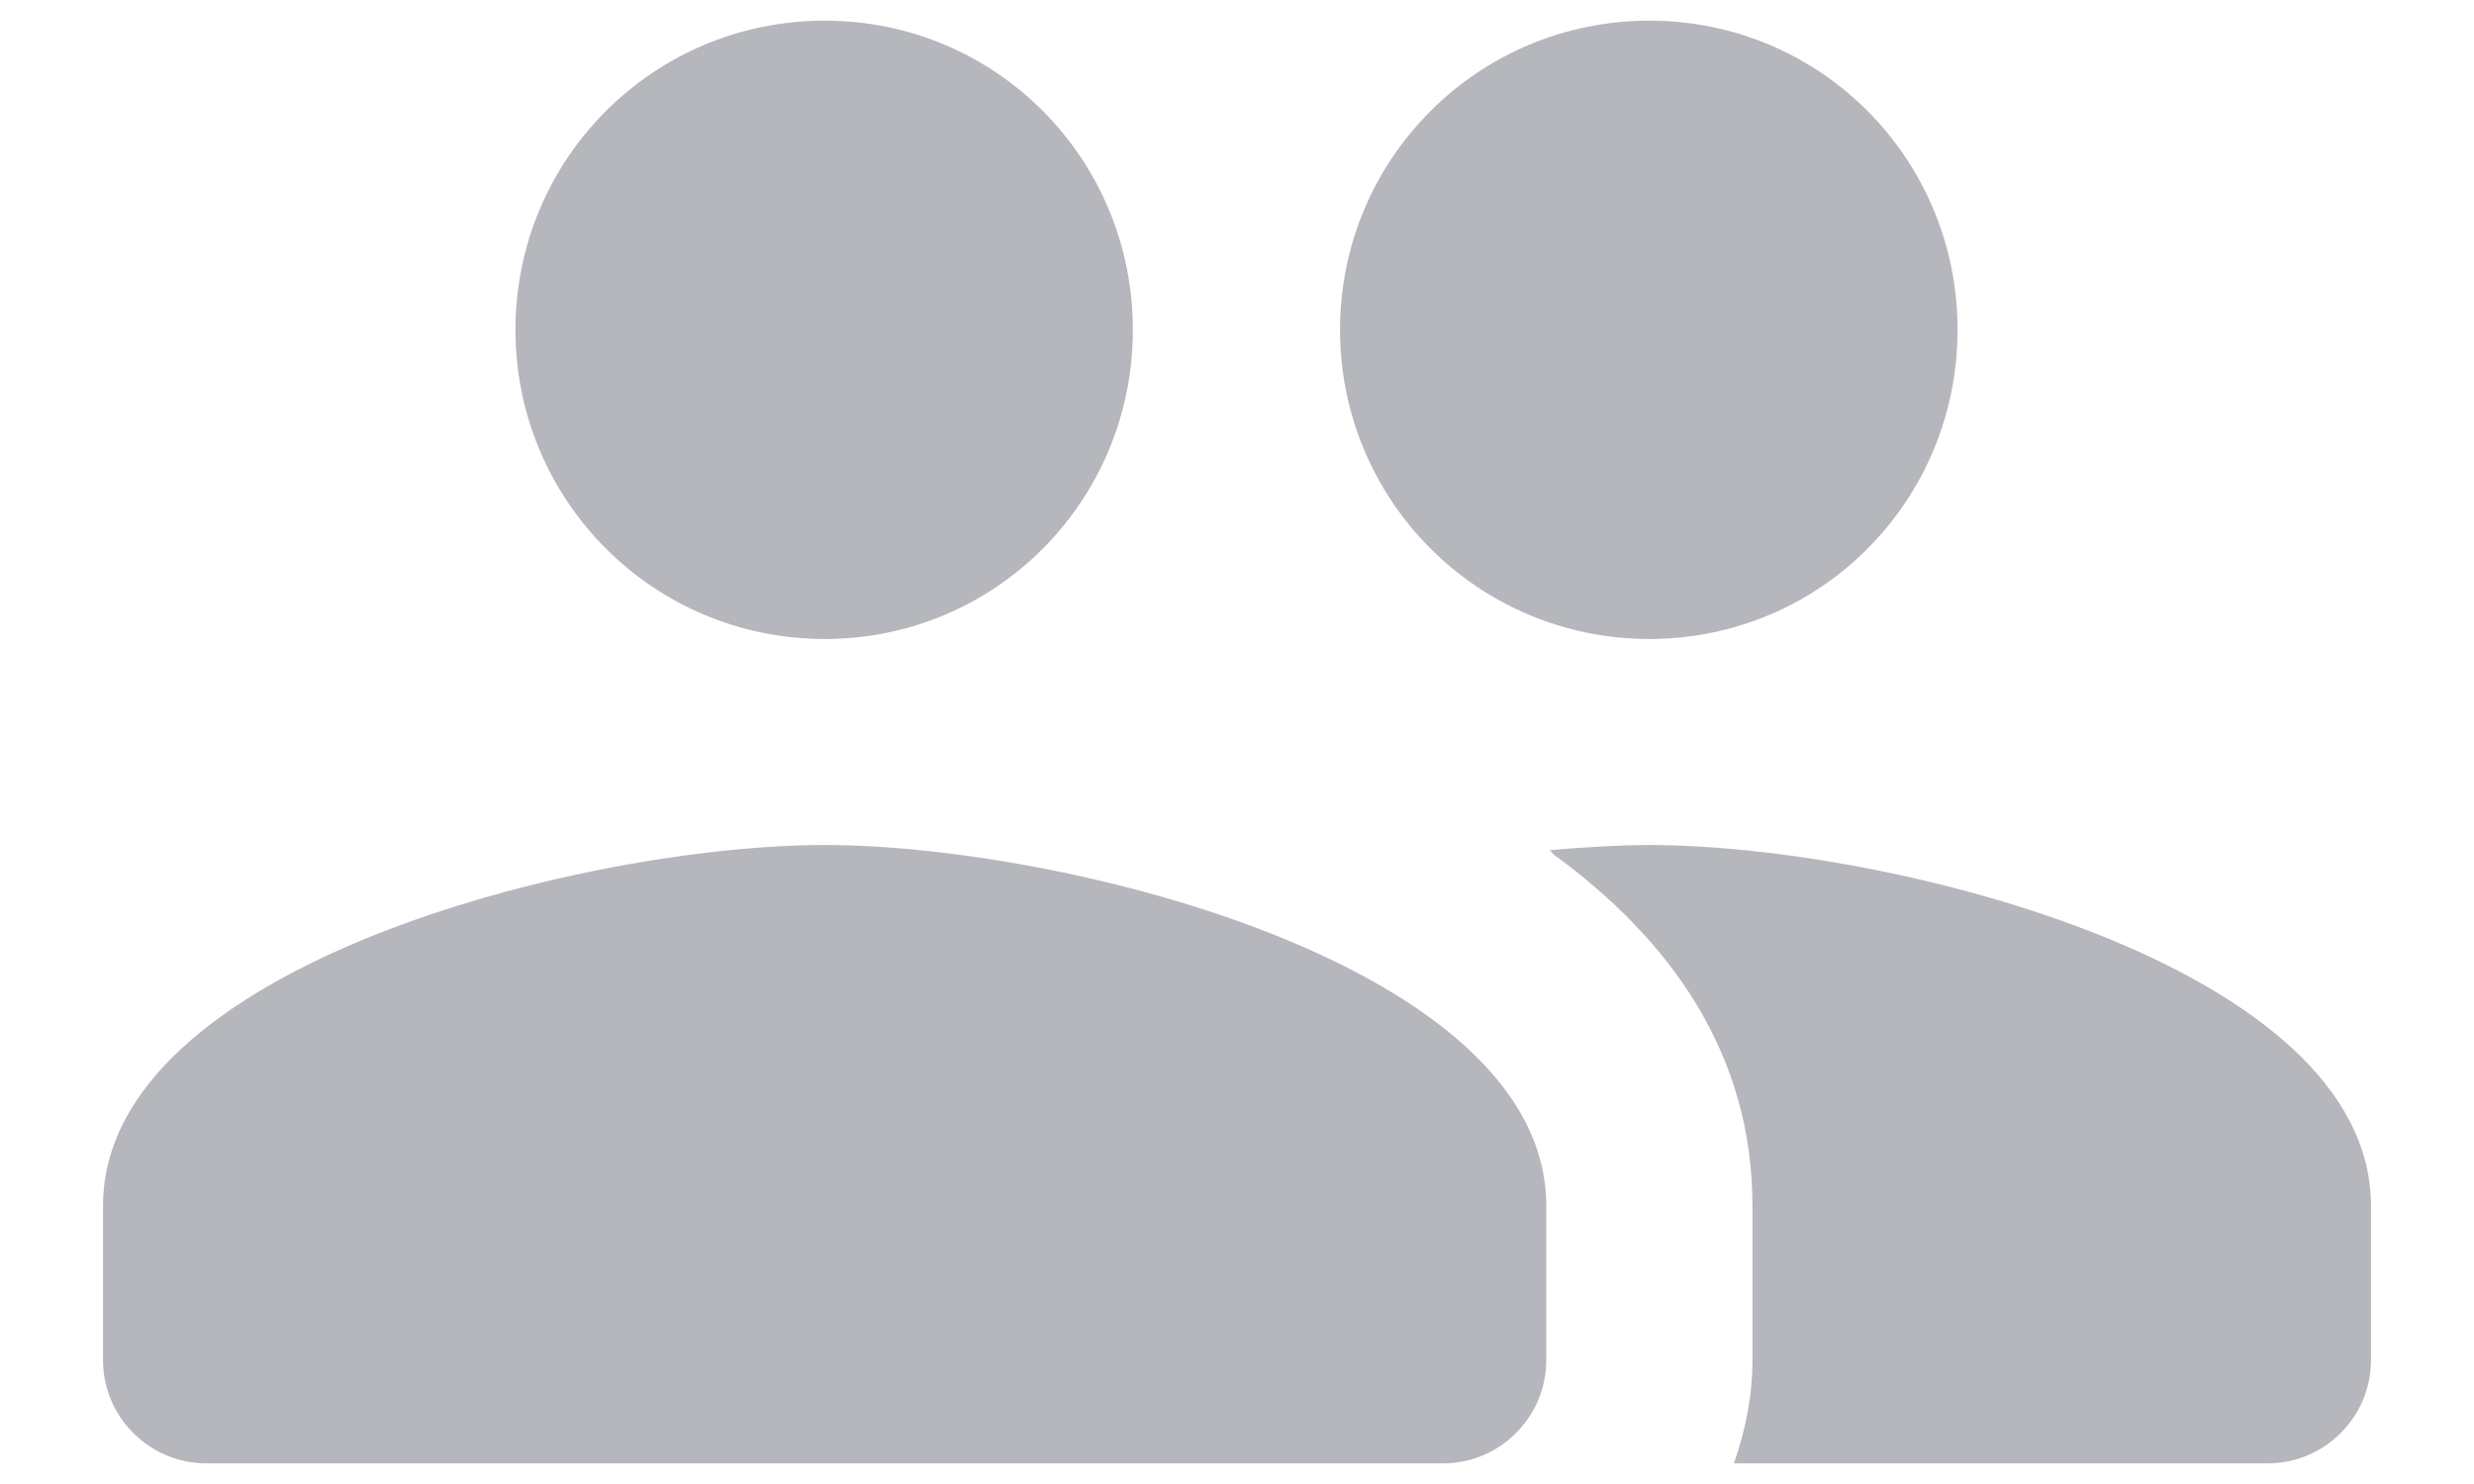 <svg width="20" height="12" viewBox="0 0 20 12" fill="none" xmlns="http://www.w3.org/2000/svg">
<path d="M13.333 5.167C14.717 5.167 15.825 4.05 15.825 2.667C15.825 1.283 14.717 0.167 13.333 0.167C11.95 0.167 10.833 1.283 10.833 2.667C10.833 4.05 11.95 5.167 13.333 5.167ZM6.667 5.167C8.05 5.167 9.158 4.05 9.158 2.667C9.158 1.283 8.05 0.167 6.667 0.167C5.283 0.167 4.167 1.283 4.167 2.667C4.167 4.05 5.283 5.167 6.667 5.167ZM6.667 6.833C4.725 6.833 0.833 7.808 0.833 9.75V11C0.833 11.458 1.208 11.833 1.667 11.833H11.667C12.125 11.833 12.5 11.458 12.5 11V9.75C12.5 7.808 8.608 6.833 6.667 6.833ZM13.333 6.833C13.092 6.833 12.817 6.85 12.525 6.875C12.542 6.883 12.55 6.9 12.558 6.908C13.508 7.6 14.167 8.525 14.167 9.75V11C14.167 11.292 14.108 11.575 14.017 11.833H18.333C18.792 11.833 19.167 11.458 19.167 11V9.75C19.167 7.808 15.275 6.833 13.333 6.833Z" fill="#B5B7BC"/>
</svg>
